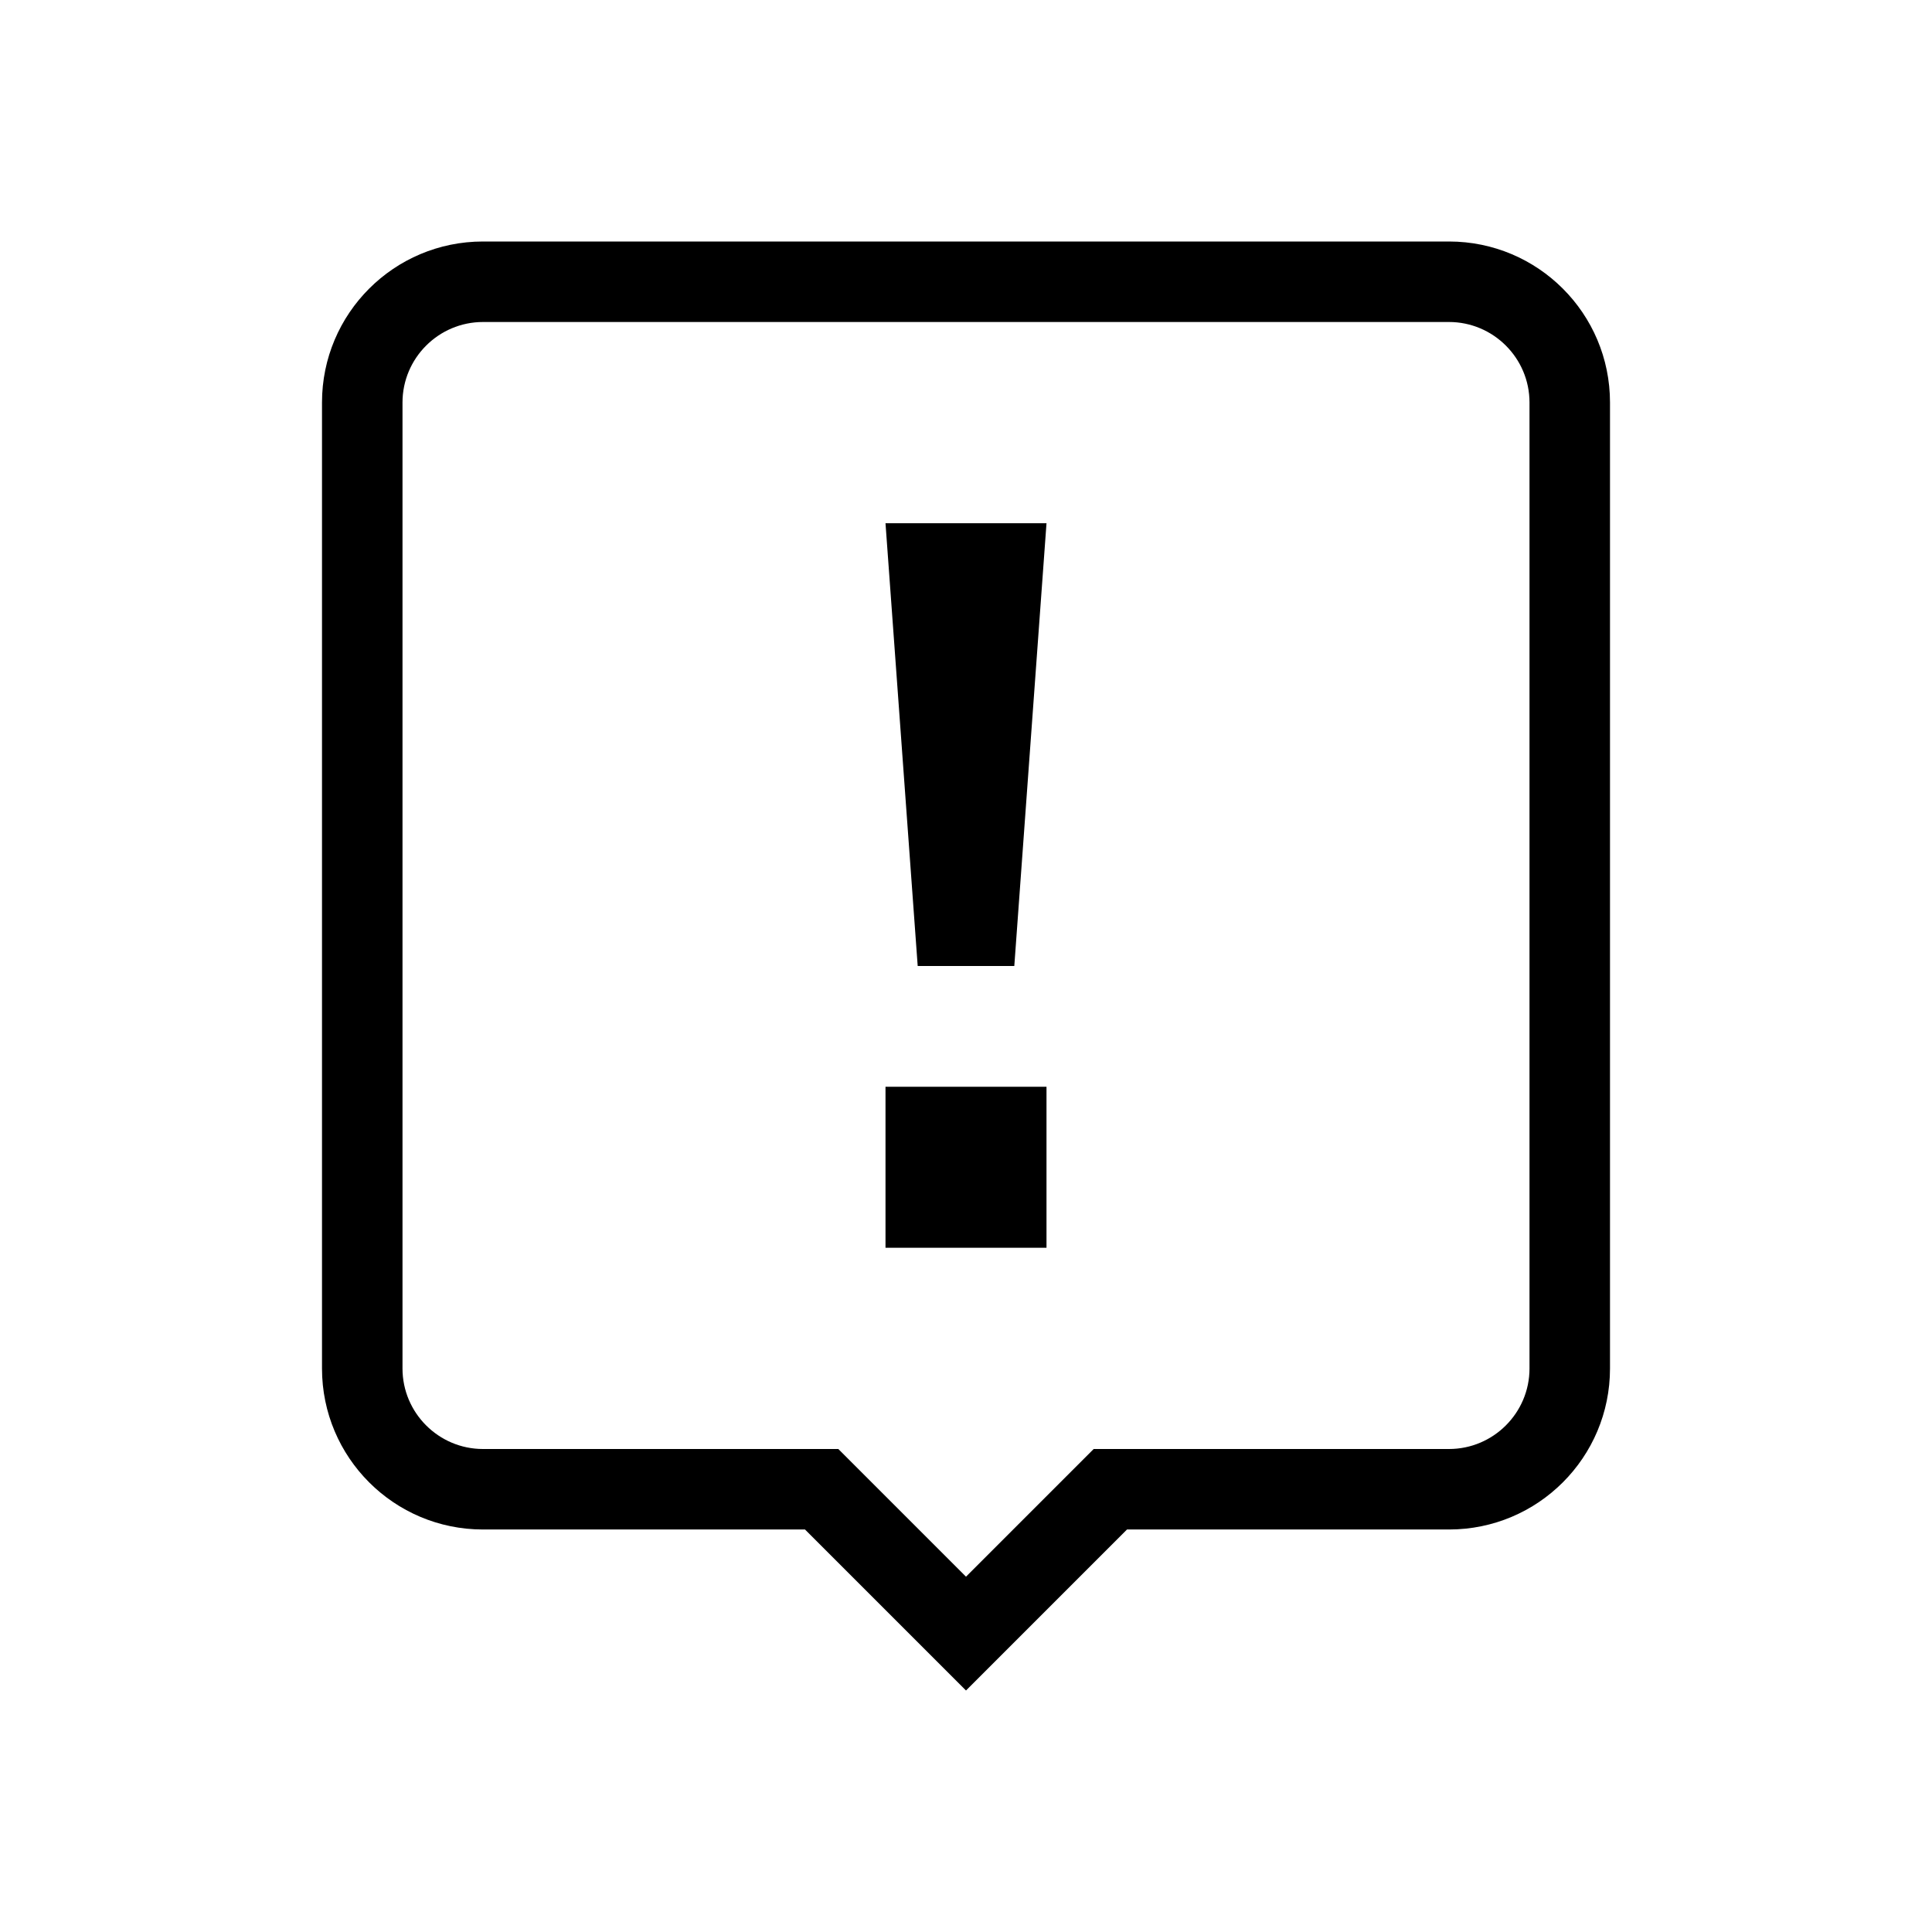 <svg viewBox="0 0 24 24" xmlns="http://www.w3.org/2000/svg"><path d="m18 4c.551 0 1 .449 1 1v12c0 .551-.449 1-1 1h-4.414l-1.586 1.586-1.586-1.586h-4.414c-.551 0-1-.449-1-1v-12c0-.551.449-1 1-1zm-0-1h-12c-1.105 0-2 .895-2 2v12c0 1.105.895 2 2 2h4l2 2 2-2h4c1.105 0 2-.895 2-2v-12c0-1.105-.895-2-2-2zm-7 3.5.4 5.5h1.2l.4-5.5zm0 9h2v-2h-2z"/></svg>